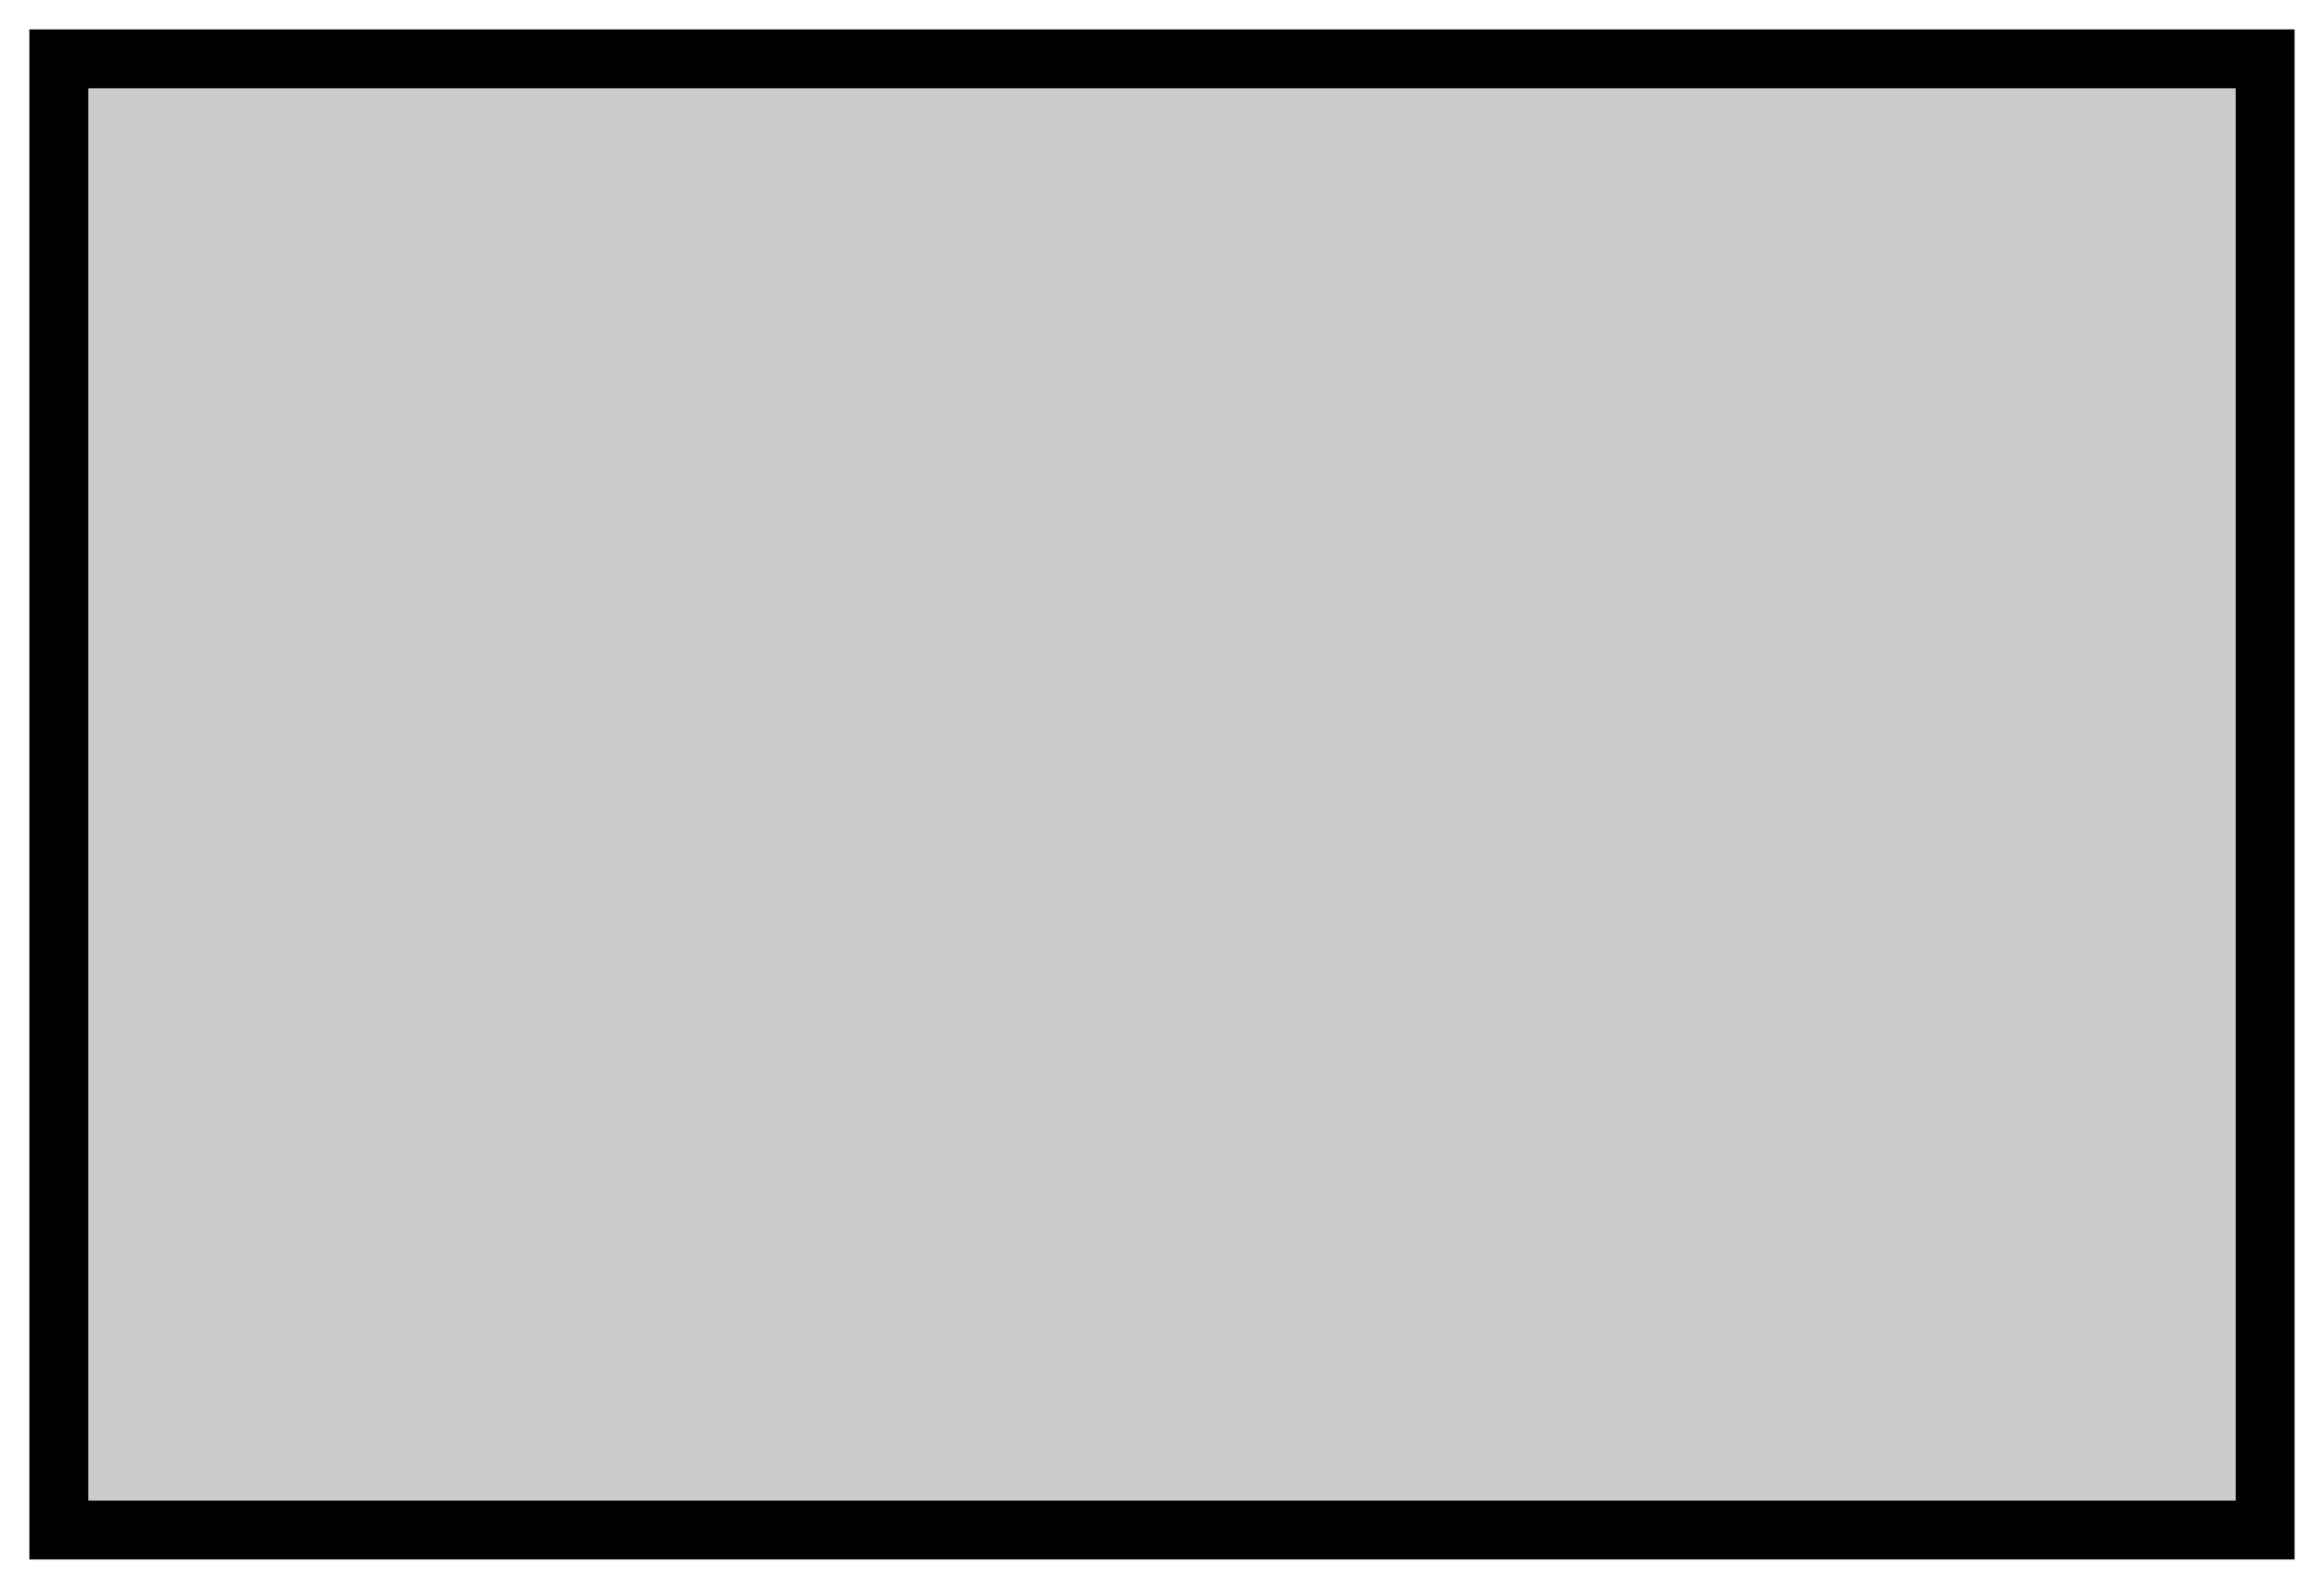 <svg xmlns="http://www.w3.org/2000/svg" version="1.2" baseProfile="tiny" width="47.4" height="32.4" viewBox="21 46 158 108"><path id="customColorSymbol" d="M25,50 l150,0 0,100 -150,0 z" stroke-width="4" stroke="black" fill-opacity="1" style="fill:#cccccc"></path></svg>
